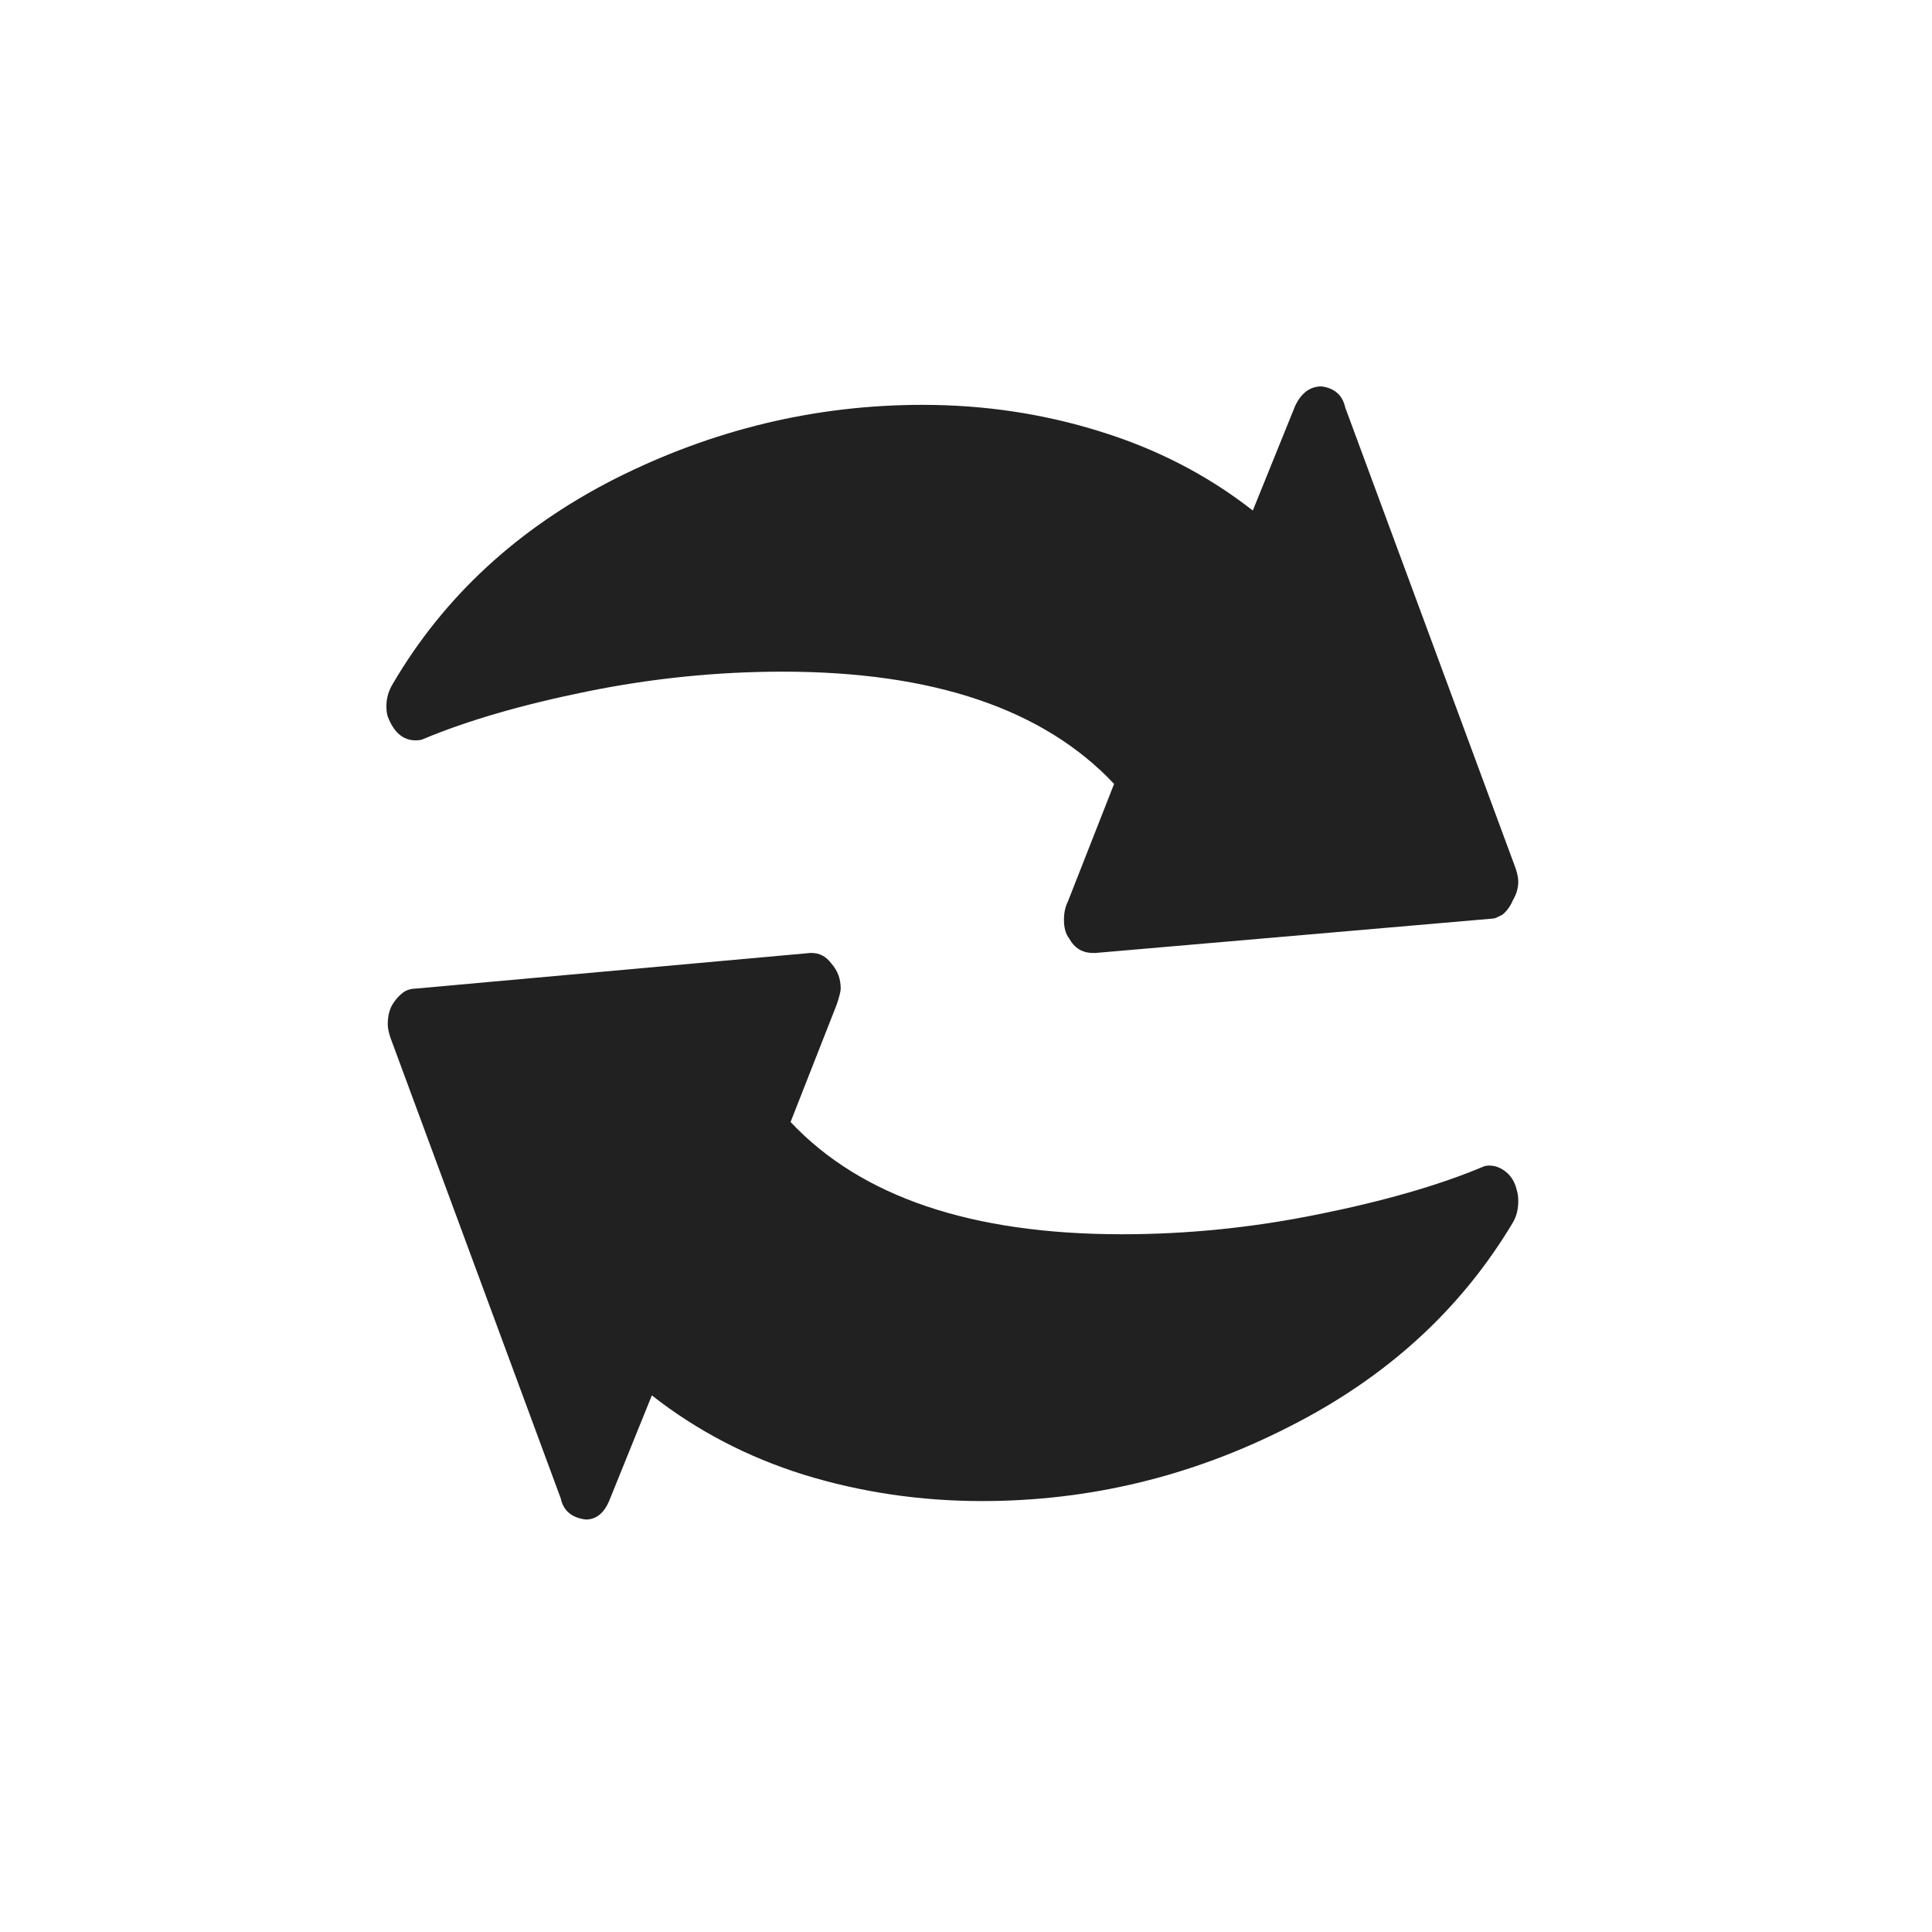 <svg viewBox="0 0 20 20" fill="none"
  xmlns="http://www.w3.org/2000/svg">
  <path d="M6.311 15.525C6.256 15.662 6.174 15.73 6.064 15.73C5.919 15.712 5.832 15.639 5.805 15.512L4.041 10.74C4.023 10.685 4.014 10.64 4.014 10.604C4.014 10.531 4.027 10.467 4.055 10.412C4.091 10.348 4.137 10.298 4.191 10.262C4.228 10.243 4.264 10.234 4.301 10.234L8.389 9.865H8.402C8.484 9.865 8.553 9.902 8.607 9.975C8.671 10.047 8.703 10.134 8.703 10.234C8.703 10.262 8.689 10.316 8.662 10.398L8.184 11.615C8.913 12.39 10.057 12.777 11.615 12.777C12.29 12.777 12.964 12.709 13.639 12.572C14.322 12.435 14.892 12.271 15.348 12.08C15.366 12.071 15.389 12.066 15.416 12.066C15.48 12.066 15.539 12.089 15.594 12.135C15.648 12.18 15.685 12.244 15.703 12.326C15.712 12.354 15.717 12.39 15.717 12.435C15.717 12.518 15.699 12.591 15.662 12.654C15.124 13.557 14.35 14.263 13.338 14.773C12.335 15.284 11.278 15.539 10.166 15.539C9.528 15.539 8.913 15.448 8.32 15.266C7.737 15.083 7.213 14.81 6.748 14.445L6.311 15.525ZM4.014 7.418C4.005 7.391 4 7.354 4 7.309C4 7.227 4.023 7.149 4.068 7.076C4.597 6.174 5.363 5.467 6.365 4.957C7.377 4.447 8.439 4.191 9.551 4.191C10.189 4.191 10.8 4.283 11.383 4.465C11.975 4.647 12.504 4.921 12.969 5.285L13.406 4.205C13.47 4.068 13.561 4 13.68 4C13.816 4.018 13.898 4.091 13.926 4.219L15.69 8.99C15.708 9.045 15.717 9.09 15.717 9.127C15.717 9.191 15.699 9.255 15.662 9.318C15.635 9.382 15.598 9.432 15.553 9.469L15.498 9.496C15.48 9.505 15.462 9.51 15.443 9.51L11.342 9.865H11.315C11.205 9.865 11.123 9.815 11.068 9.715C11.032 9.669 11.014 9.605 11.014 9.523C11.014 9.451 11.027 9.387 11.055 9.332L11.533 8.115C10.804 7.34 9.66 6.953 8.102 6.953C7.427 6.953 6.753 7.021 6.078 7.158C5.404 7.295 4.839 7.459 4.383 7.65C4.365 7.66 4.337 7.664 4.301 7.664C4.173 7.664 4.077 7.582 4.014 7.418Z" fill="#212121"/>
</svg>
